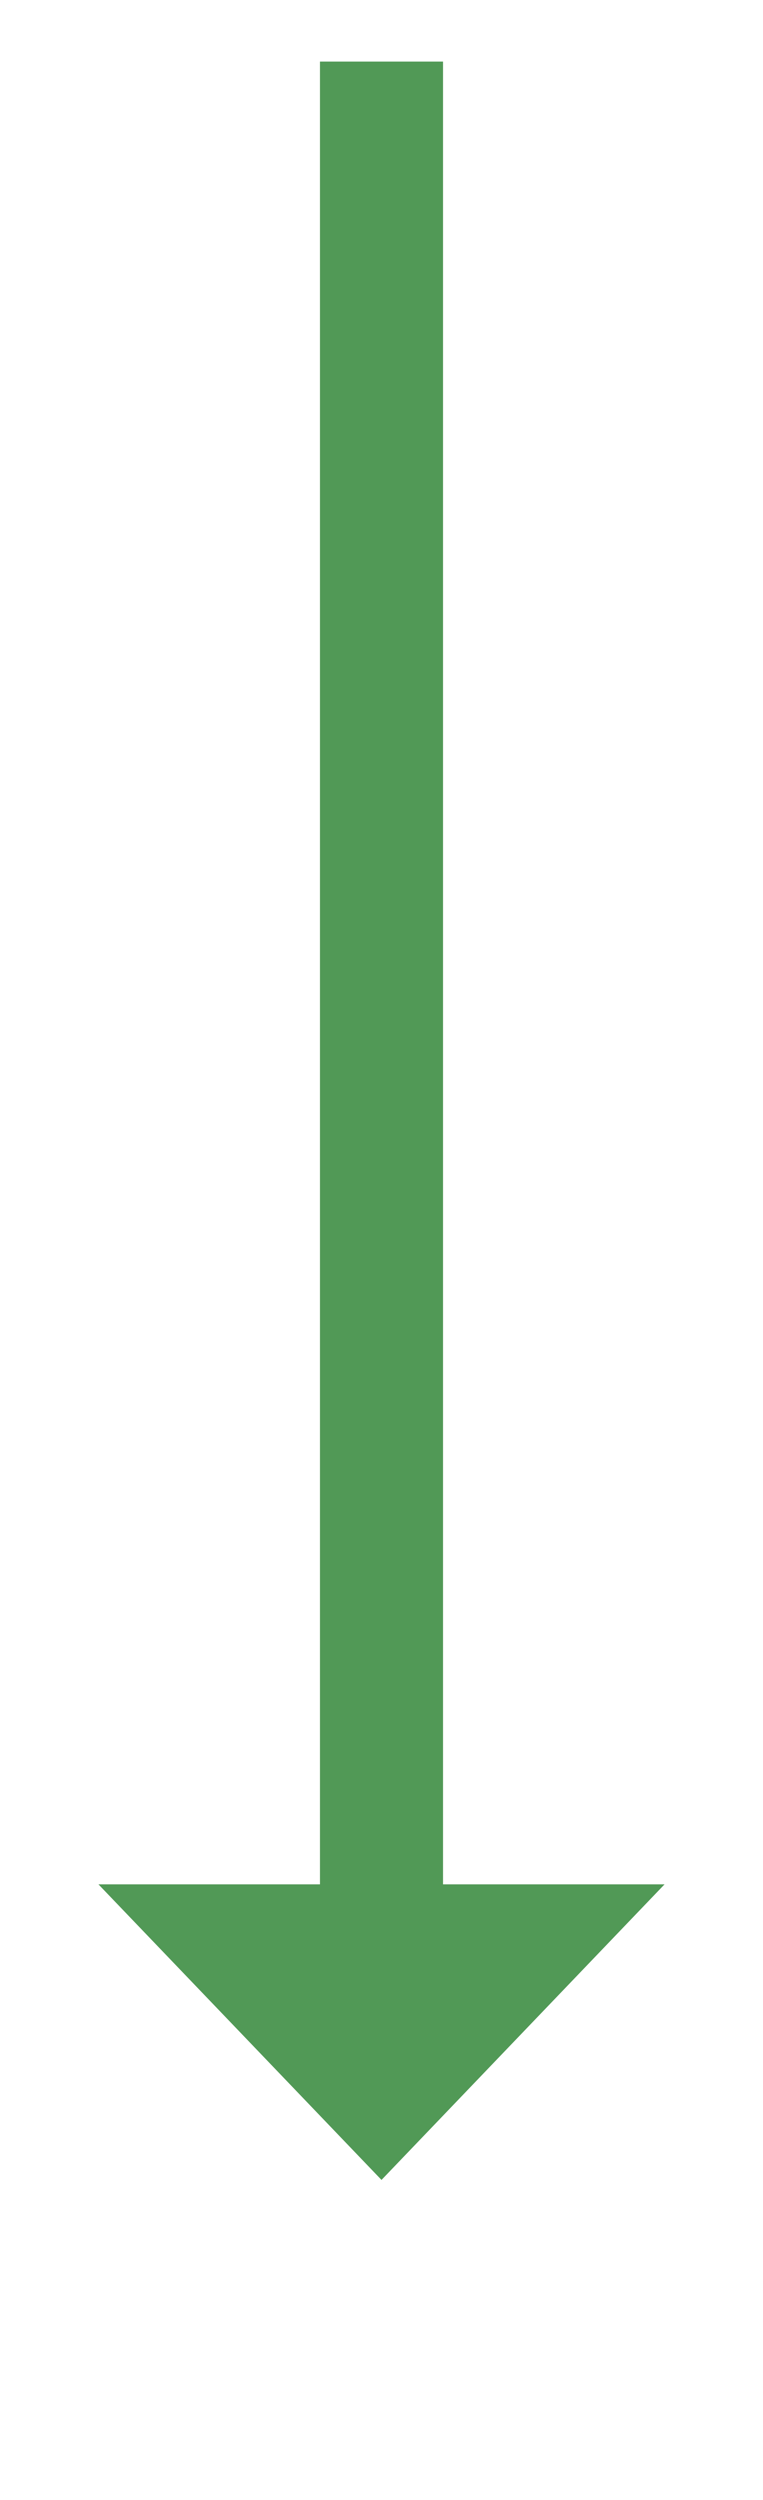 ﻿<?xml version="1.0" encoding="utf-8"?>
<svg version="1.1" xmlns:xlink="http://www.w3.org/1999/xlink" width="31px" height="101.5px" xmlns="http://www.w3.org/2000/svg">
  <g transform="matrix(1 0 0 1 -1935 -3921.5 )">
    <path d="M 2.5 0  L 2.5 77  " stroke-width="5" stroke="#519956" fill="none" transform="matrix(1 0 0 1 1948 3924 )" />
    <path d="M -9 74  L 2.5 86  L 14 74  L -9 74  Z " fill-rule="nonzero" fill="#519956" stroke="none" transform="matrix(1 0 0 1 1948 3924 )" />
  </g>
</svg>